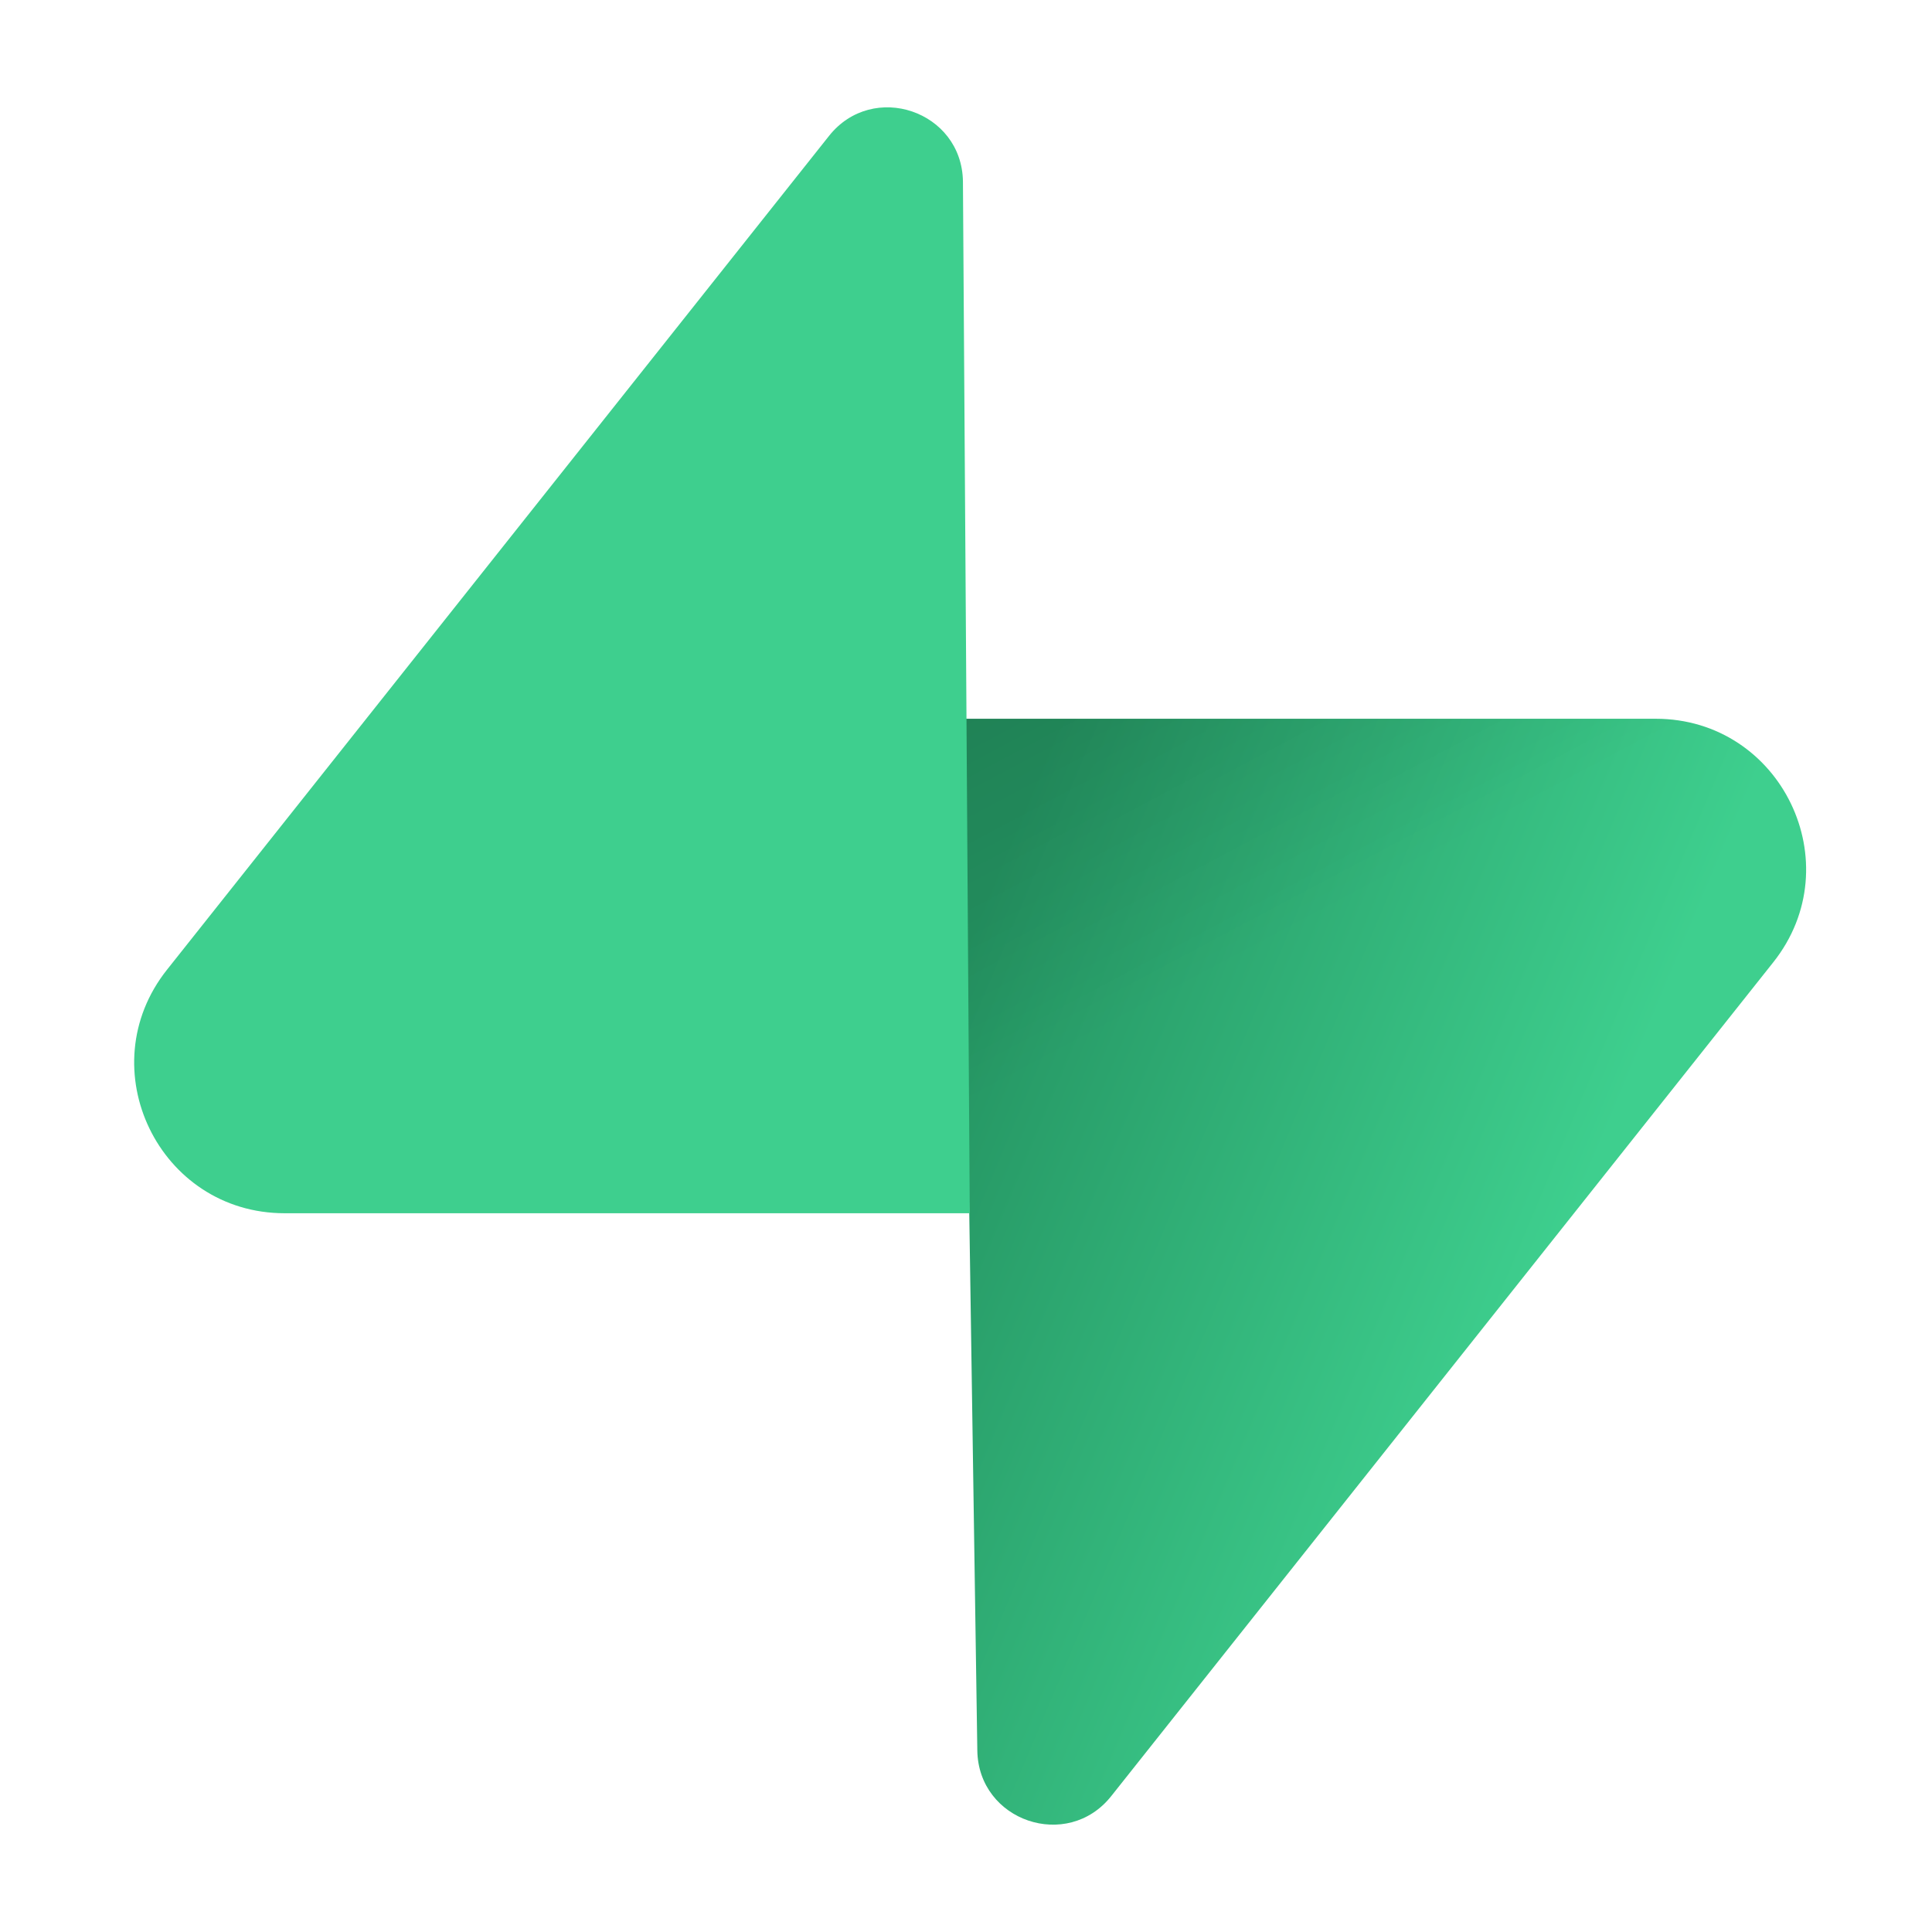 <svg xmlns="http://www.w3.org/2000/svg" fill="none" viewBox="0 0 36 36">
  <g clipPath="url(#a)">
    <path fill="url(#b)"
      d="M20.706 33.468c-.817 1.03-2.475.466-2.495-.849l-.288-19.226h12.928c2.342 0 3.648 2.704 2.191 4.538L20.706 33.468Z" />
    <path fill="url(#c)" fill-opacity=".2"
      d="M20.706 33.468c-.817 1.03-2.475.466-2.495-.849l-.288-19.226h12.928c2.342 0 3.648 2.704 2.191 4.538L20.706 33.468Z" />
    <path fill="#3ECF8E"
      d="M15.448 2.532c.818-1.03 2.476-.466 2.495.849l.127 19.226H5.304c-2.342 0-3.648-2.704-2.192-4.538L15.448 2.532Z" />
  </g>
  <defs>
    <linearGradient id="b" x1="17.923" x2="29.413" y1="17.656" y2="22.475" gradientUnits="userSpaceOnUse">
      <stop stop-color="#249361" />
      <stop offset="1" stop-color="#3ECF8E" />
    </linearGradient>
    <linearGradient id="c" x1="12.829" x2="18.069" y1="10.681" y2="20.545" gradientUnits="userSpaceOnUse">
      <stop />
      <stop offset="1" stop-opacity="0" />
    </linearGradient>
    <clipPath id="a">
      <path fill="#fff" d="M0 0h36v36H0z" />
    </clipPath>
  </defs>
</svg>
